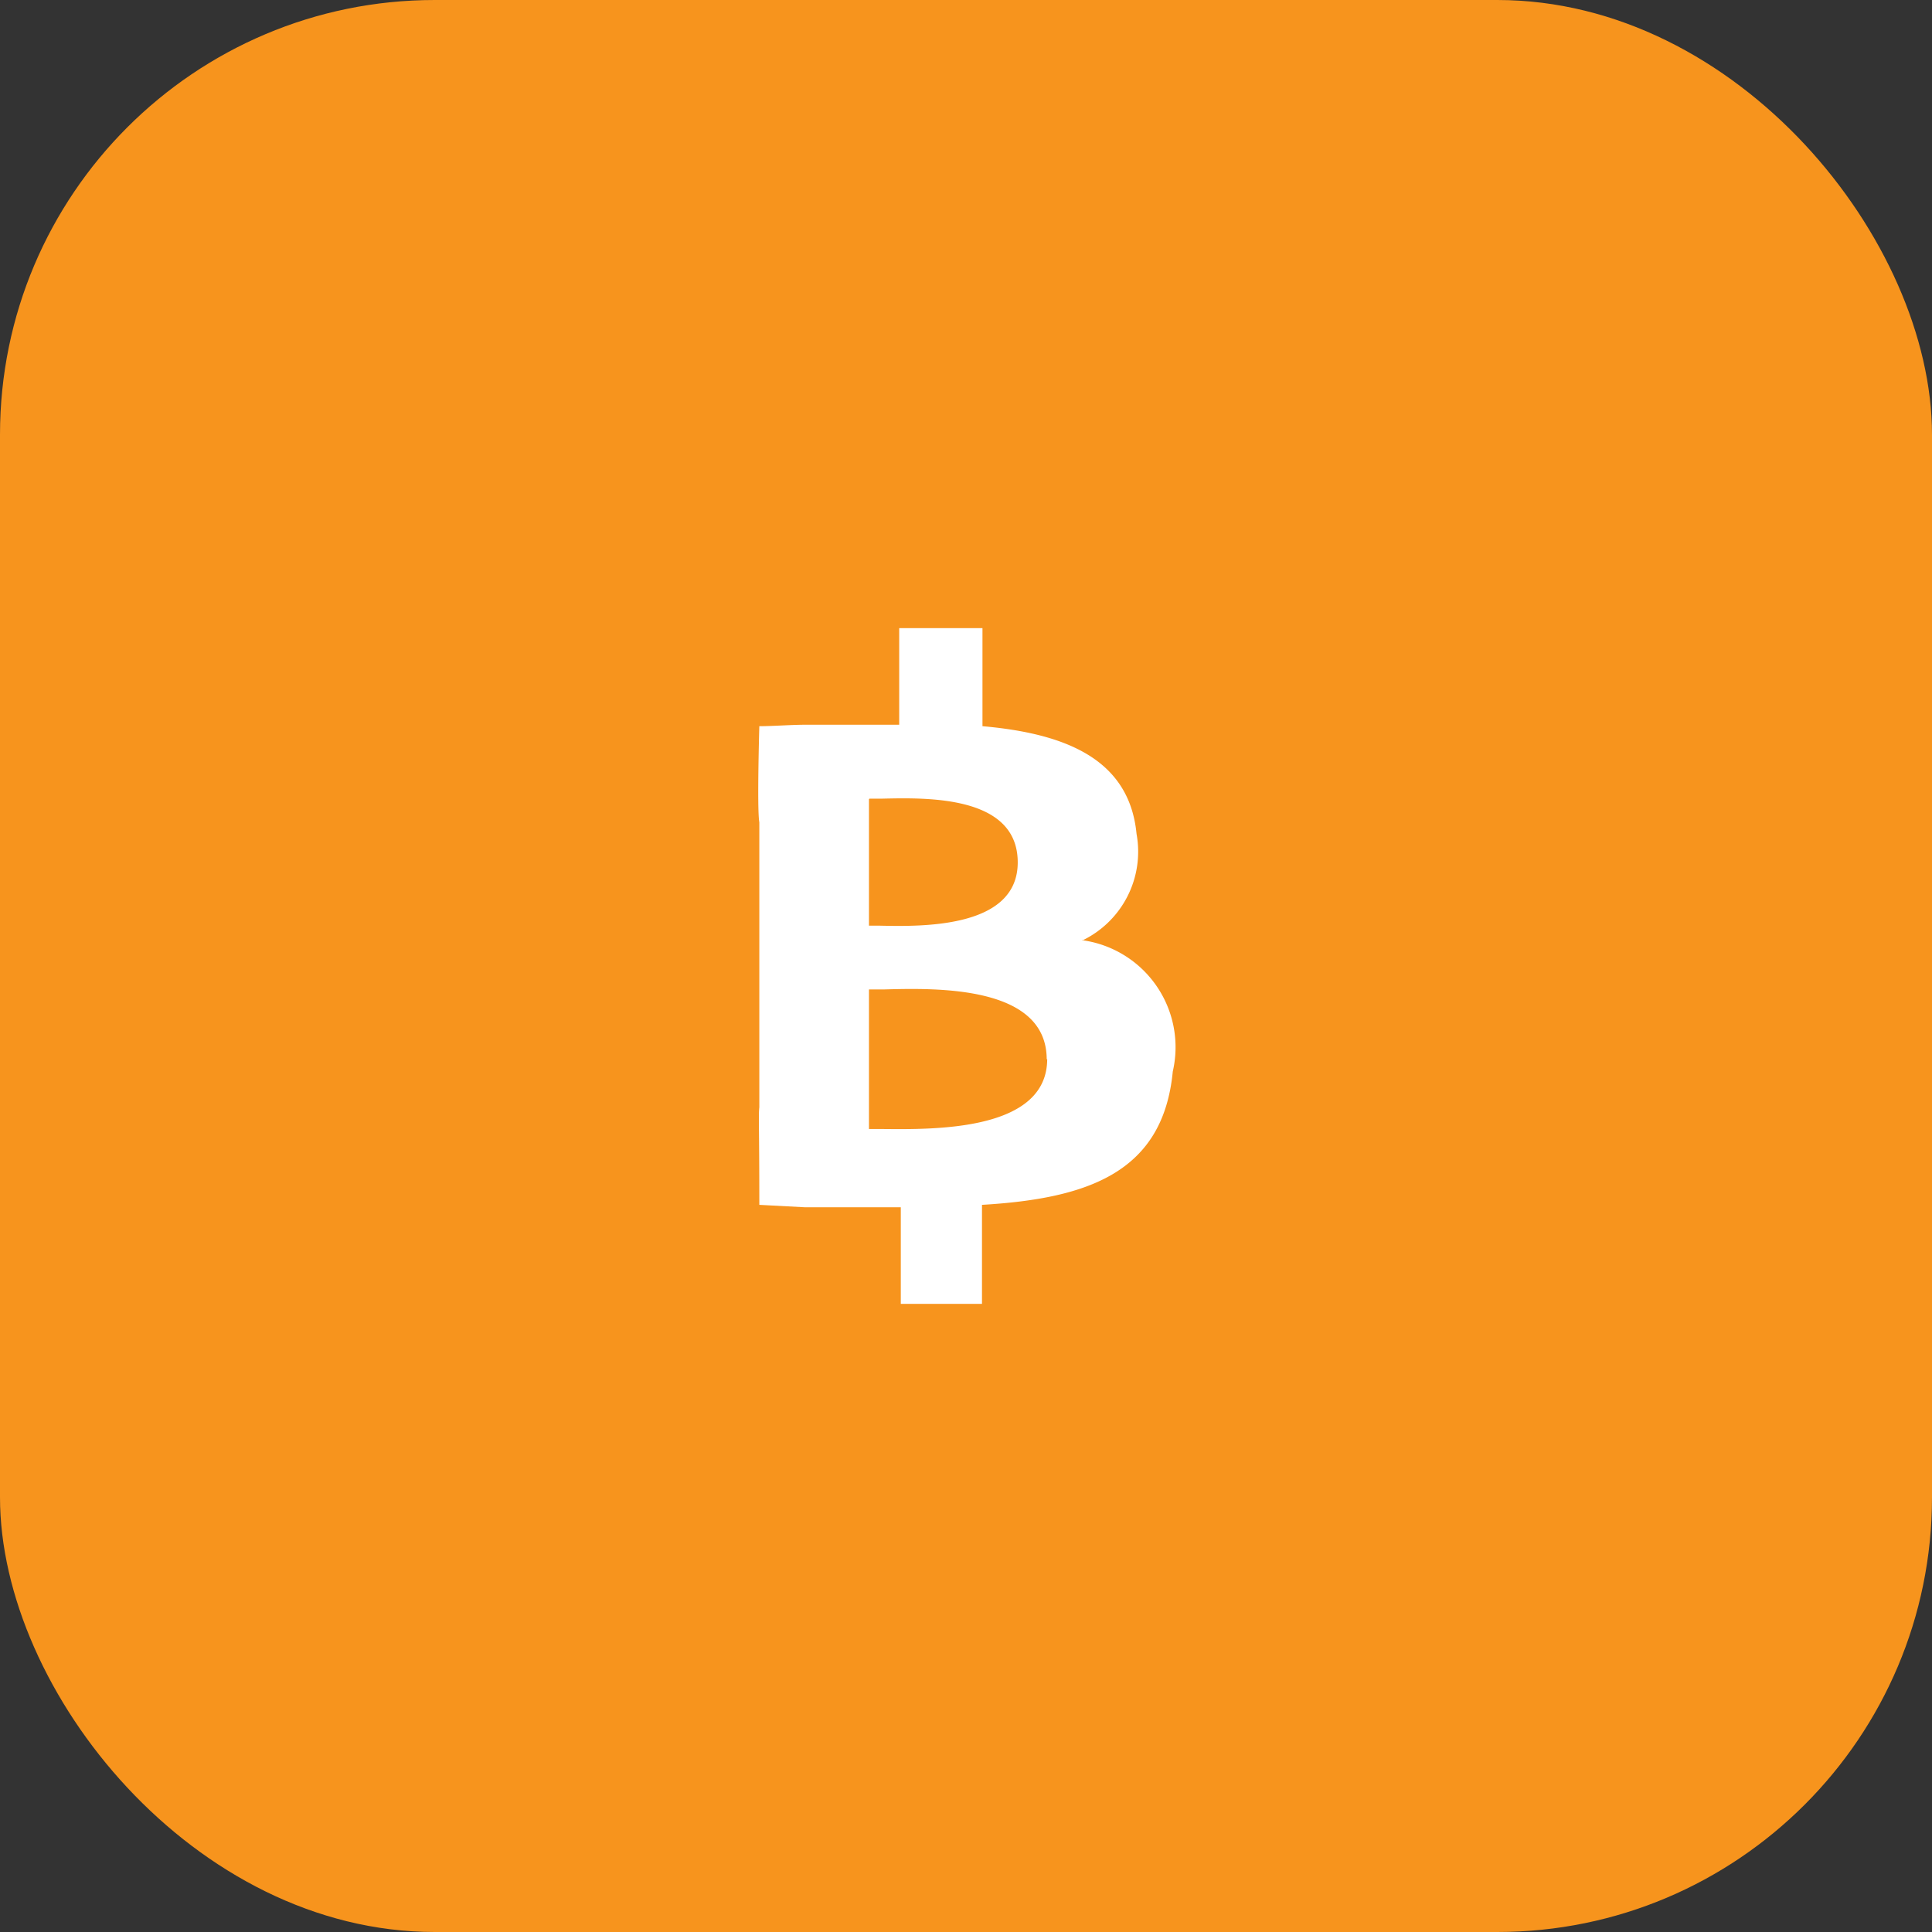 <svg xmlns="http://www.w3.org/2000/svg" width="40" height="40" viewBox="0 0 40 40">
  <rect x="0" y="0" width="40" height="40" fill="#333333" stroke="none"/>
  <g id="bitcoin" transform="translate(-2674 -8649)">
    <rect id="Rectangle_346" data-name="Rectangle 346" width="40" height="40" rx="9" transform="translate(2674 8649)" fill="#f7941d"/>
    <path id="formkit--bitcoin" d="M10.19,7.47a2.04,2.04,0,0,0,1.13-2.21C11.17,3.7,9.83,3.18,8.13,3.03V1H6.406V3H4.46c-.29,0-.67.03-.95.03,0,0-.05,1.72,0,1.99V7.48h0v3.44c-.02.17,0,.4,0,2.02l.94.05H6.439v2H8.12V12.94c2.21-.13,3.75-.68,3.95-2.76a2.236,2.236,0,0,0-1.88-2.72ZM5.79,4.53h.27c.92-.02,2.8-.07,2.8,1.32C8.86,7.21,6.9,7.18,6,7.16H5.78V4.54ZM9.47,9.92c0,1.5-2.35,1.46-3.43,1.45H5.78V8.48H6.1c1.1-.03,3.36-.08,3.36,1.45Z" transform="translate(2686.211 8661.005)" fill="#fff" fill-rule="evenodd"/>
  </g>
</svg>
